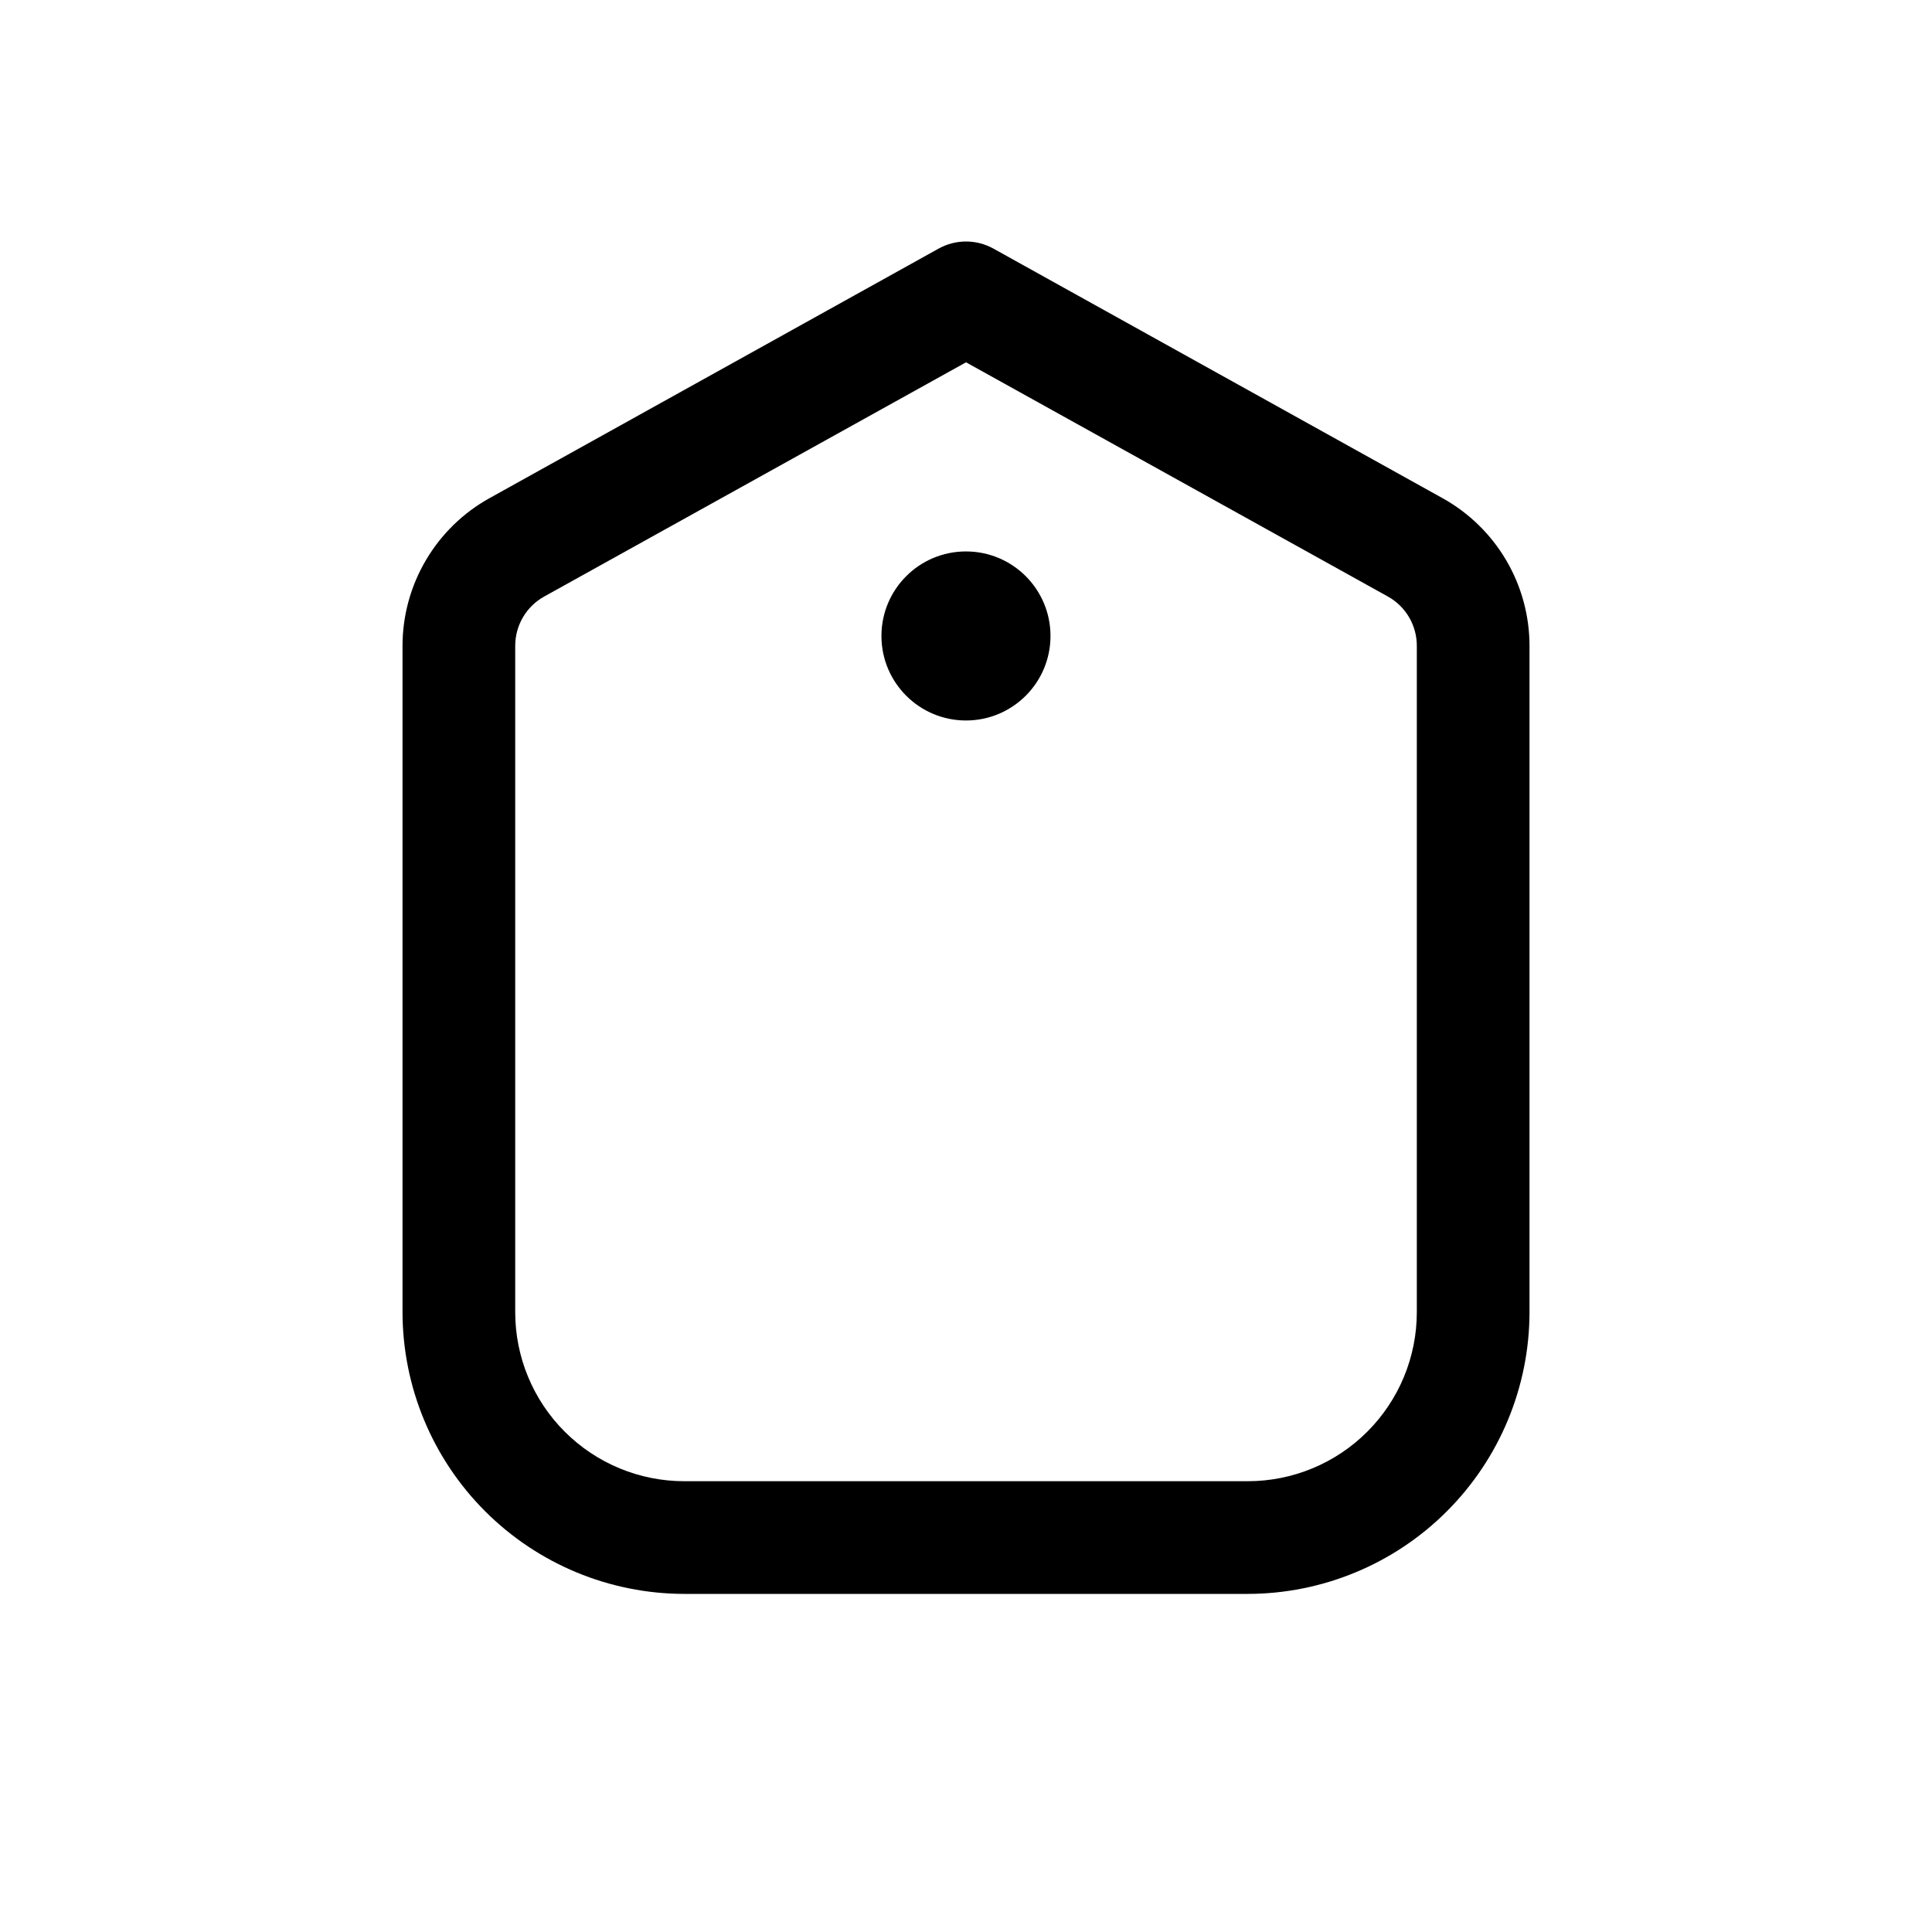 <svg width="64" height="64" viewBox="0 0 64 64" >
<path d="M47.787 16.503L32.908 8.235C32.63 8.081 32.318 8 32.001 8C31.683 8 31.371 8.081 31.093 8.235L16.214 16.503C15.341 16.988 14.614 17.697 14.108 18.558C13.601 19.418 13.334 20.399 13.334 21.397V43.467C13.337 45.941 14.321 48.313 16.071 50.063C17.821 51.813 20.193 52.797 22.667 52.8H41.334C43.808 52.797 46.181 51.813 47.93 50.063C49.68 48.313 50.664 45.941 50.667 43.467V21.397C50.667 20.399 50.4 19.418 49.894 18.558C49.387 17.697 48.66 16.988 47.787 16.503ZM46.934 43.467C46.934 44.952 46.344 46.376 45.294 47.426C44.244 48.477 42.819 49.067 41.334 49.067H22.667C21.182 49.067 19.758 48.477 18.707 47.426C17.657 46.376 17.067 44.952 17.067 43.467V21.397C17.067 21.063 17.155 20.735 17.324 20.447C17.493 20.159 17.737 19.922 18.029 19.76L32.001 12.002L45.974 19.76C46.266 19.922 46.509 20.16 46.678 20.448C46.846 20.735 46.935 21.063 46.934 21.397V43.467Z" />
<path d="M31.999 23.867C33.546 23.867 34.799 22.613 34.799 21.067C34.799 19.52 33.546 18.267 31.999 18.267C30.453 18.267 29.199 19.52 29.199 21.067C29.199 22.613 30.453 23.867 31.999 23.867Z" />
</svg>
